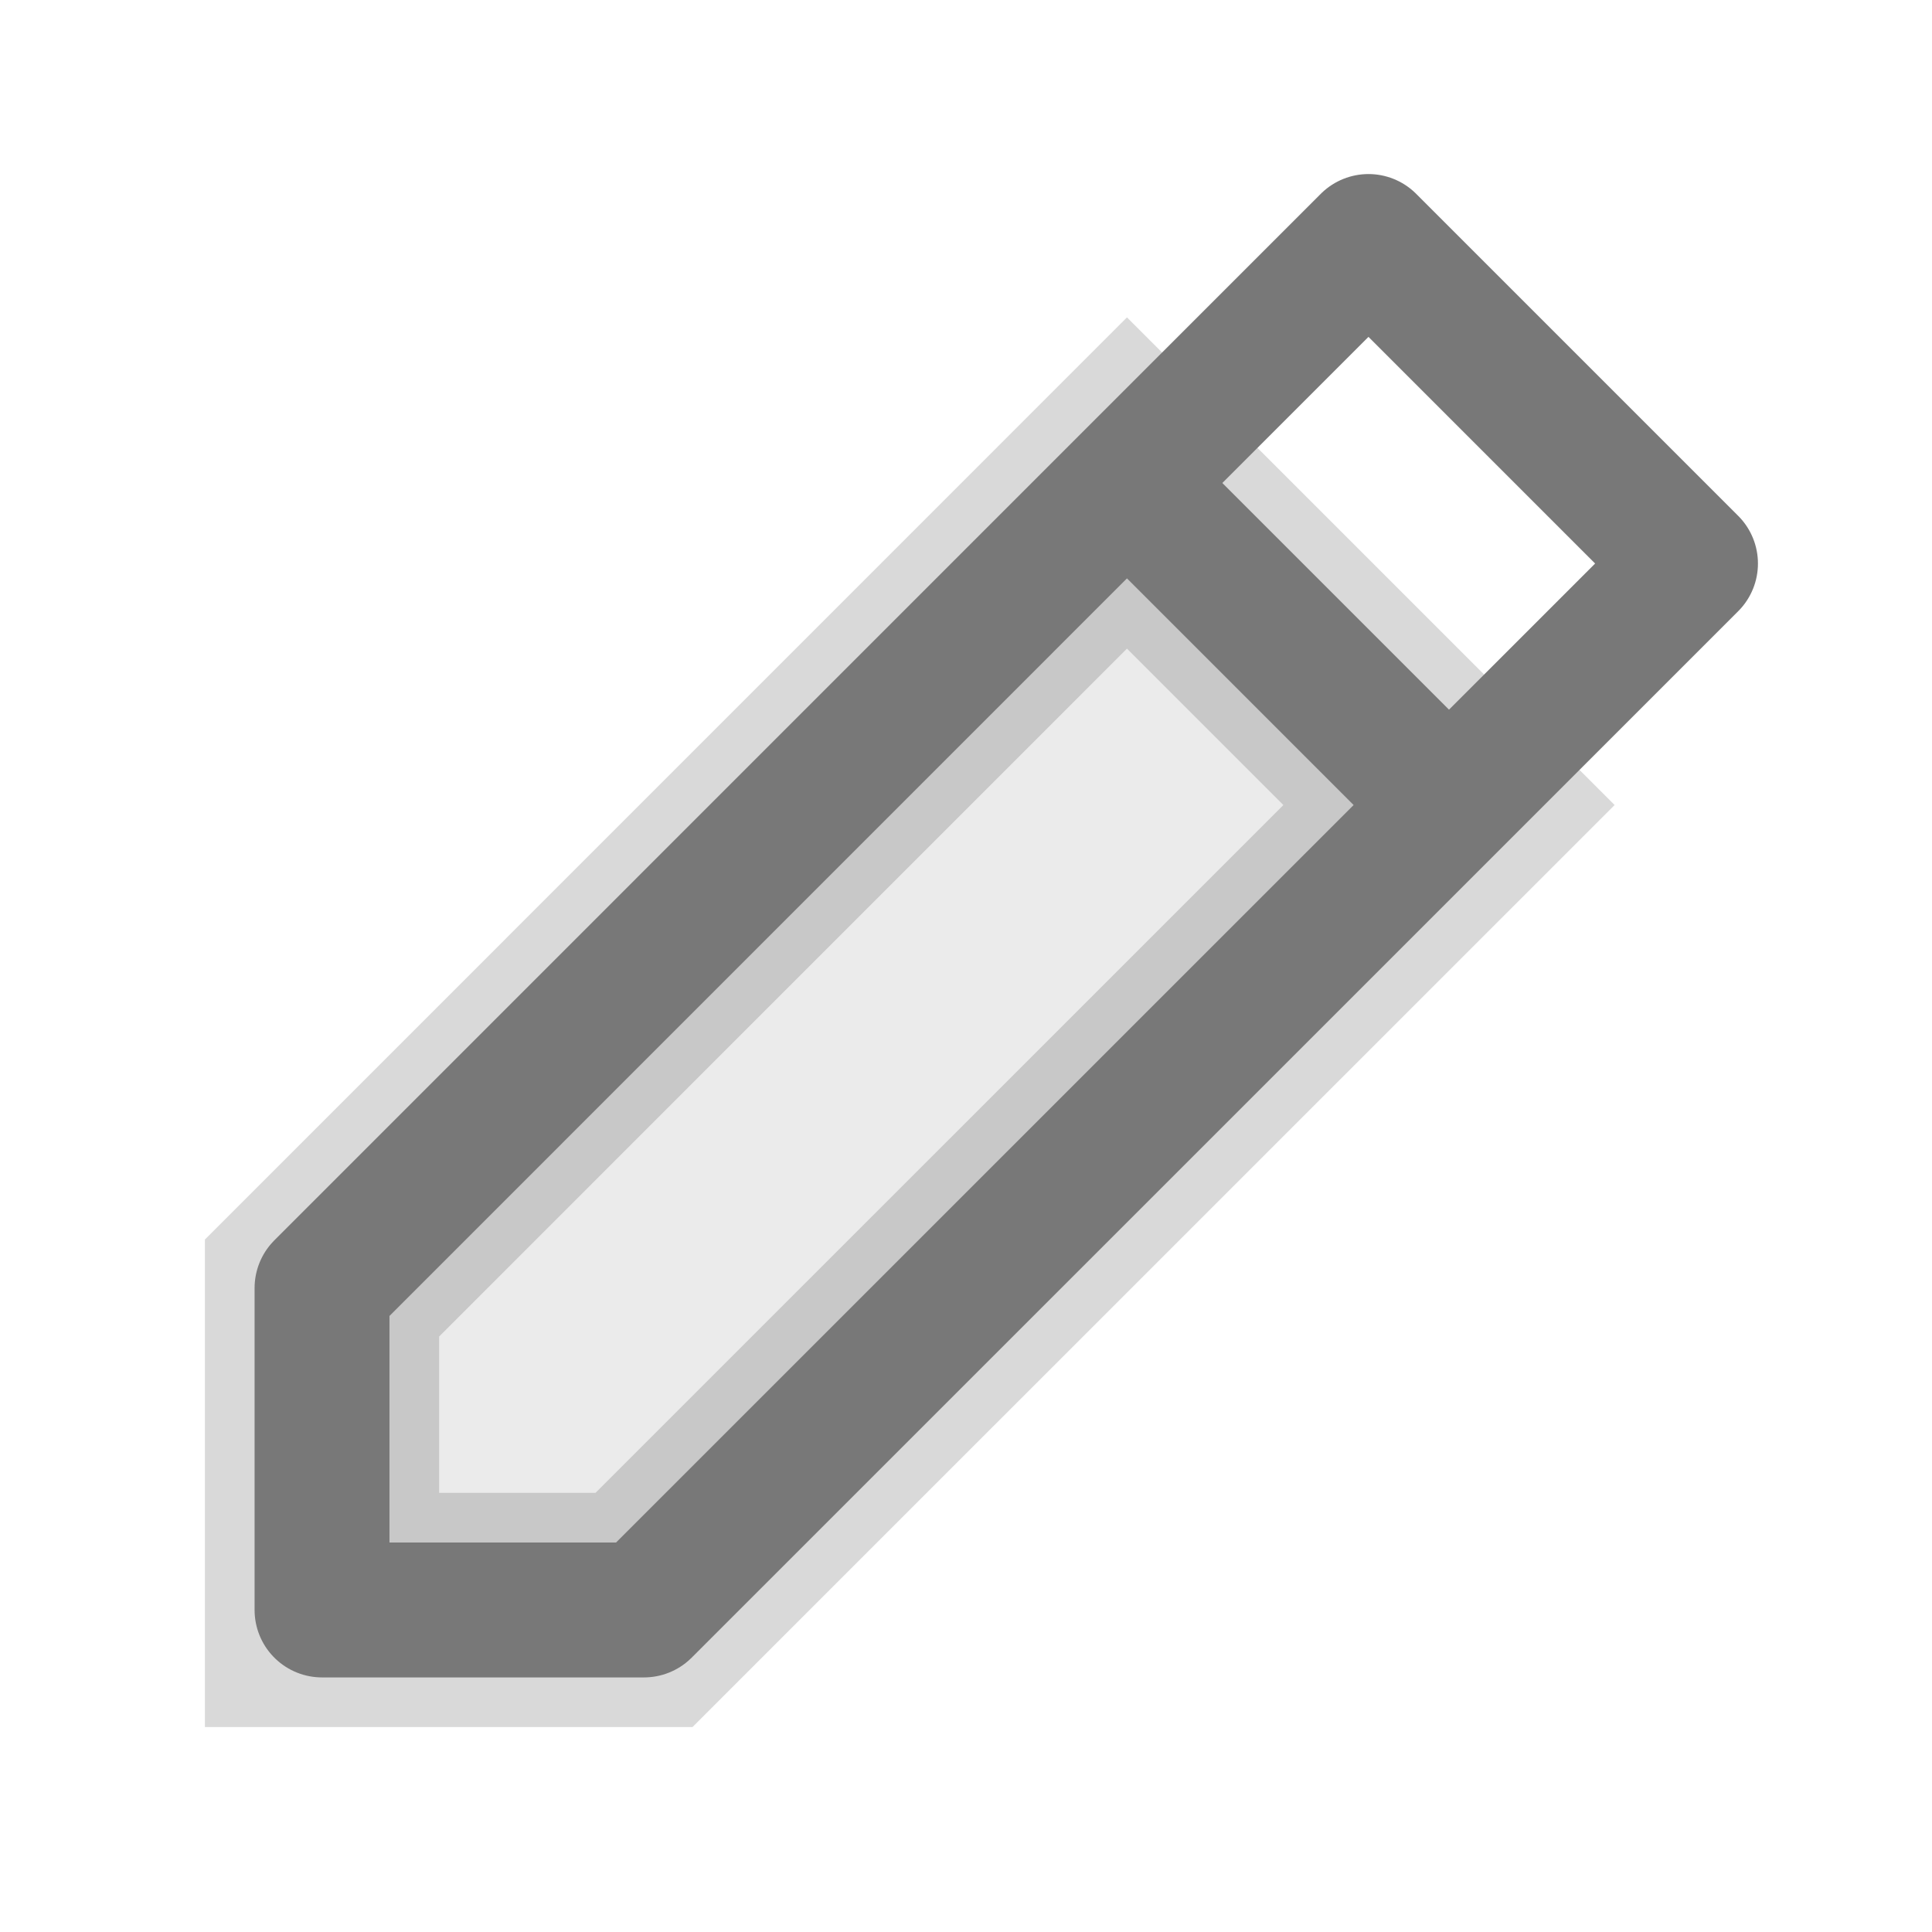<svg width="22" height="22" viewBox="0 0 22 22" fill="none" xmlns="http://www.w3.org/2000/svg">
<path opacity="0.15" d="M3.667 18.333H7.333L16.5 9.167L12.833 5.5L3.667 14.667V18.333Z" fill="#787878" stroke="black" stroke-width="2.667"/>
<path d="M16.5 9.167L19.25 6.417L15.583 2.75L12.833 5.5M16.5 9.167L7.333 18.333H3.667V14.667L12.833 5.5M16.5 9.167L12.833 5.5" stroke="#787878" stroke-width="1.536" stroke-linecap="round" stroke-linejoin="round"/>
</svg>
